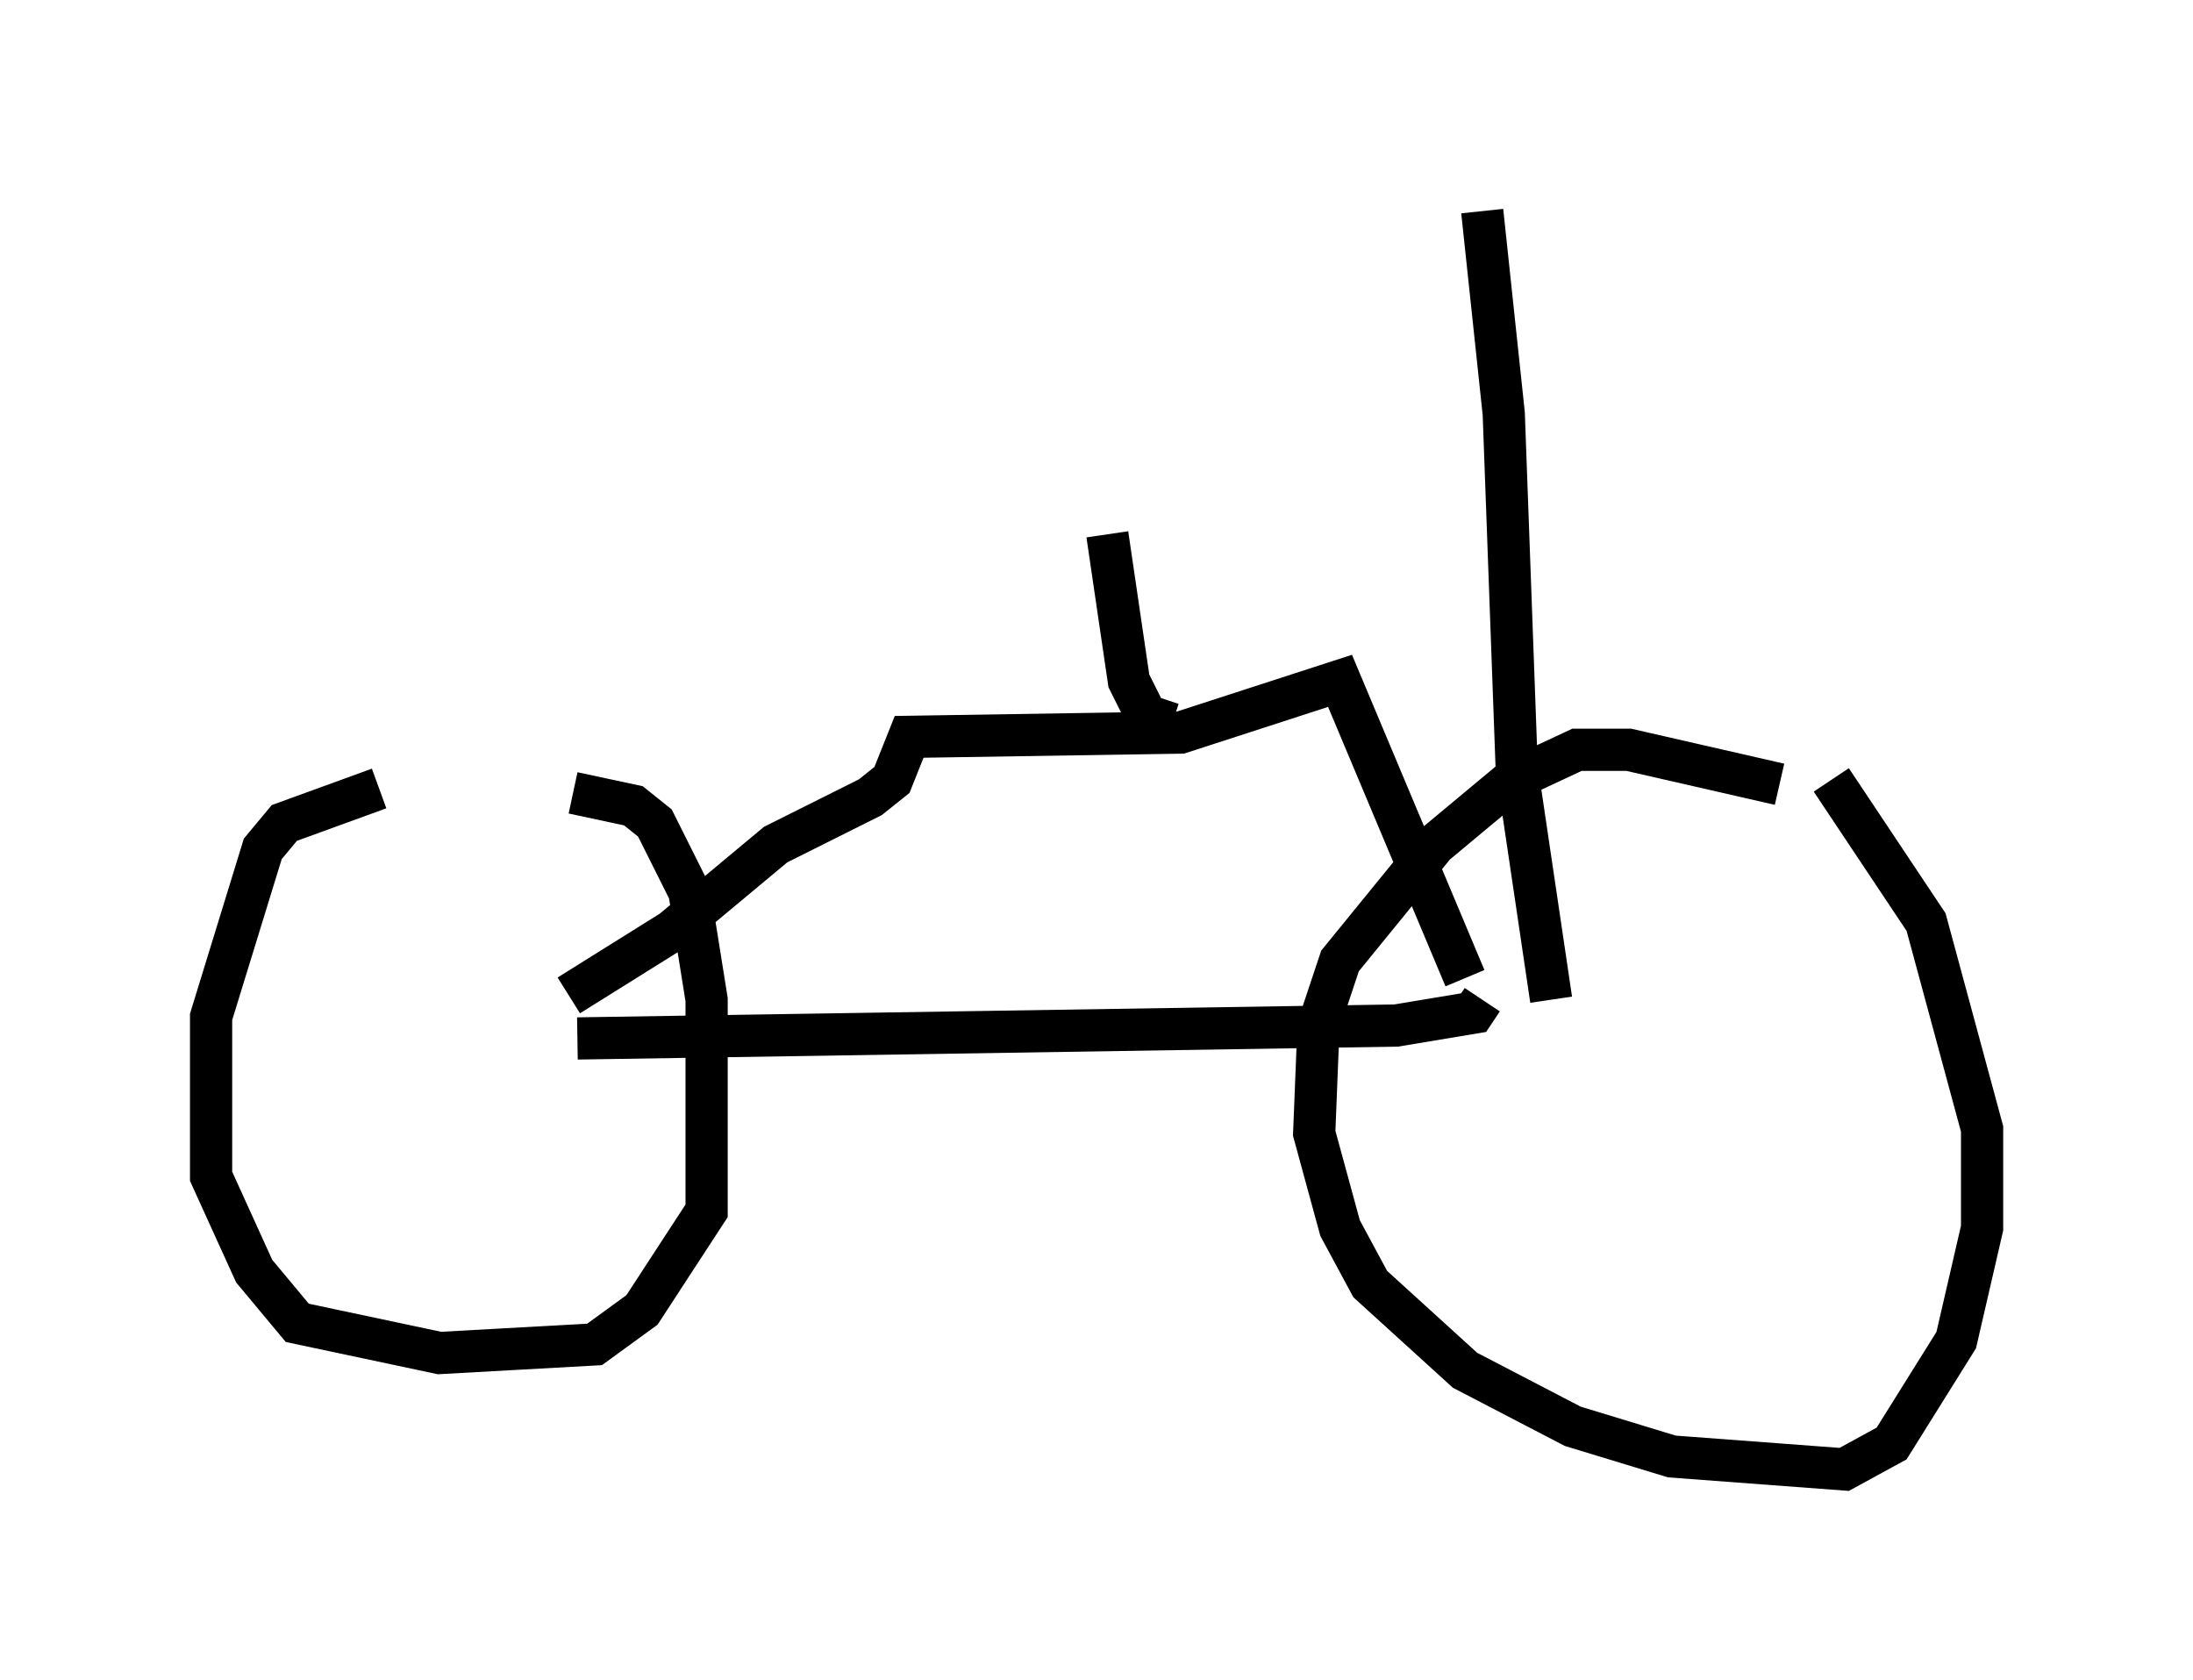 <?xml version="1.0" encoding="utf-8" ?>
<svg baseProfile="full" height="39.809" version="1.1" width="51.957" xmlns="http://www.w3.org/2000/svg" xmlns:ev="http://www.w3.org/2001/xml-events" xmlns:xlink="http://www.w3.org/1999/xlink"><defs /><rect fill="white" height="39.809" width="51.957" x="0" y="0" /><path d="M11.84, 18.781 m-2.858, -0.102 l-2.246, 0.817 -0.51, 0.613 l-1.225, 3.981 0.0, 3.777 l1.021, 2.246 1.021, 1.225 l3.369, 0.715 3.675, -0.204 l1.123, -0.817 1.531, -2.348 l0.0, -5.002 -0.408, -2.552 l-0.817, -1.633 -0.51, -0.408 l-1.429, -0.306 m28.584, -0.204 l-3.573, -0.817 -1.225, 0.0 l-1.531, 0.715 -1.838, 1.531 l-2.246, 2.756 -0.51, 1.531 l-0.102, 2.552 0.613, 2.246 l0.715, 1.327 2.246, 2.042 l2.552, 1.327 2.348, 0.715 l4.083, 0.306 1.123, -0.613 l1.531, -2.45 0.613, -2.654 l0.0, -2.348 -1.327, -4.9 l-2.246, -3.369 m-29.809, 5.921 l0.0, 0.0 m0.102, 0.204 l19.396, -0.306 1.838, -0.306 l0.204, -0.306 m-21.642, -0.102 l2.45, -1.531 2.45, -2.042 l2.246, -1.123 0.51, -0.408 l0.408, -1.021 6.431, -0.102 l3.777, -1.225 2.96, 7.044 m-6.942, -6.023 l-0.613, -0.204 -0.408, -0.817 l-0.51, -3.471 m10.515, 11.025 l-0.817, -5.513 -0.306, -8.371 l-0.51, -4.798 " fill="none" stroke="black" stroke-width="1" /></svg>